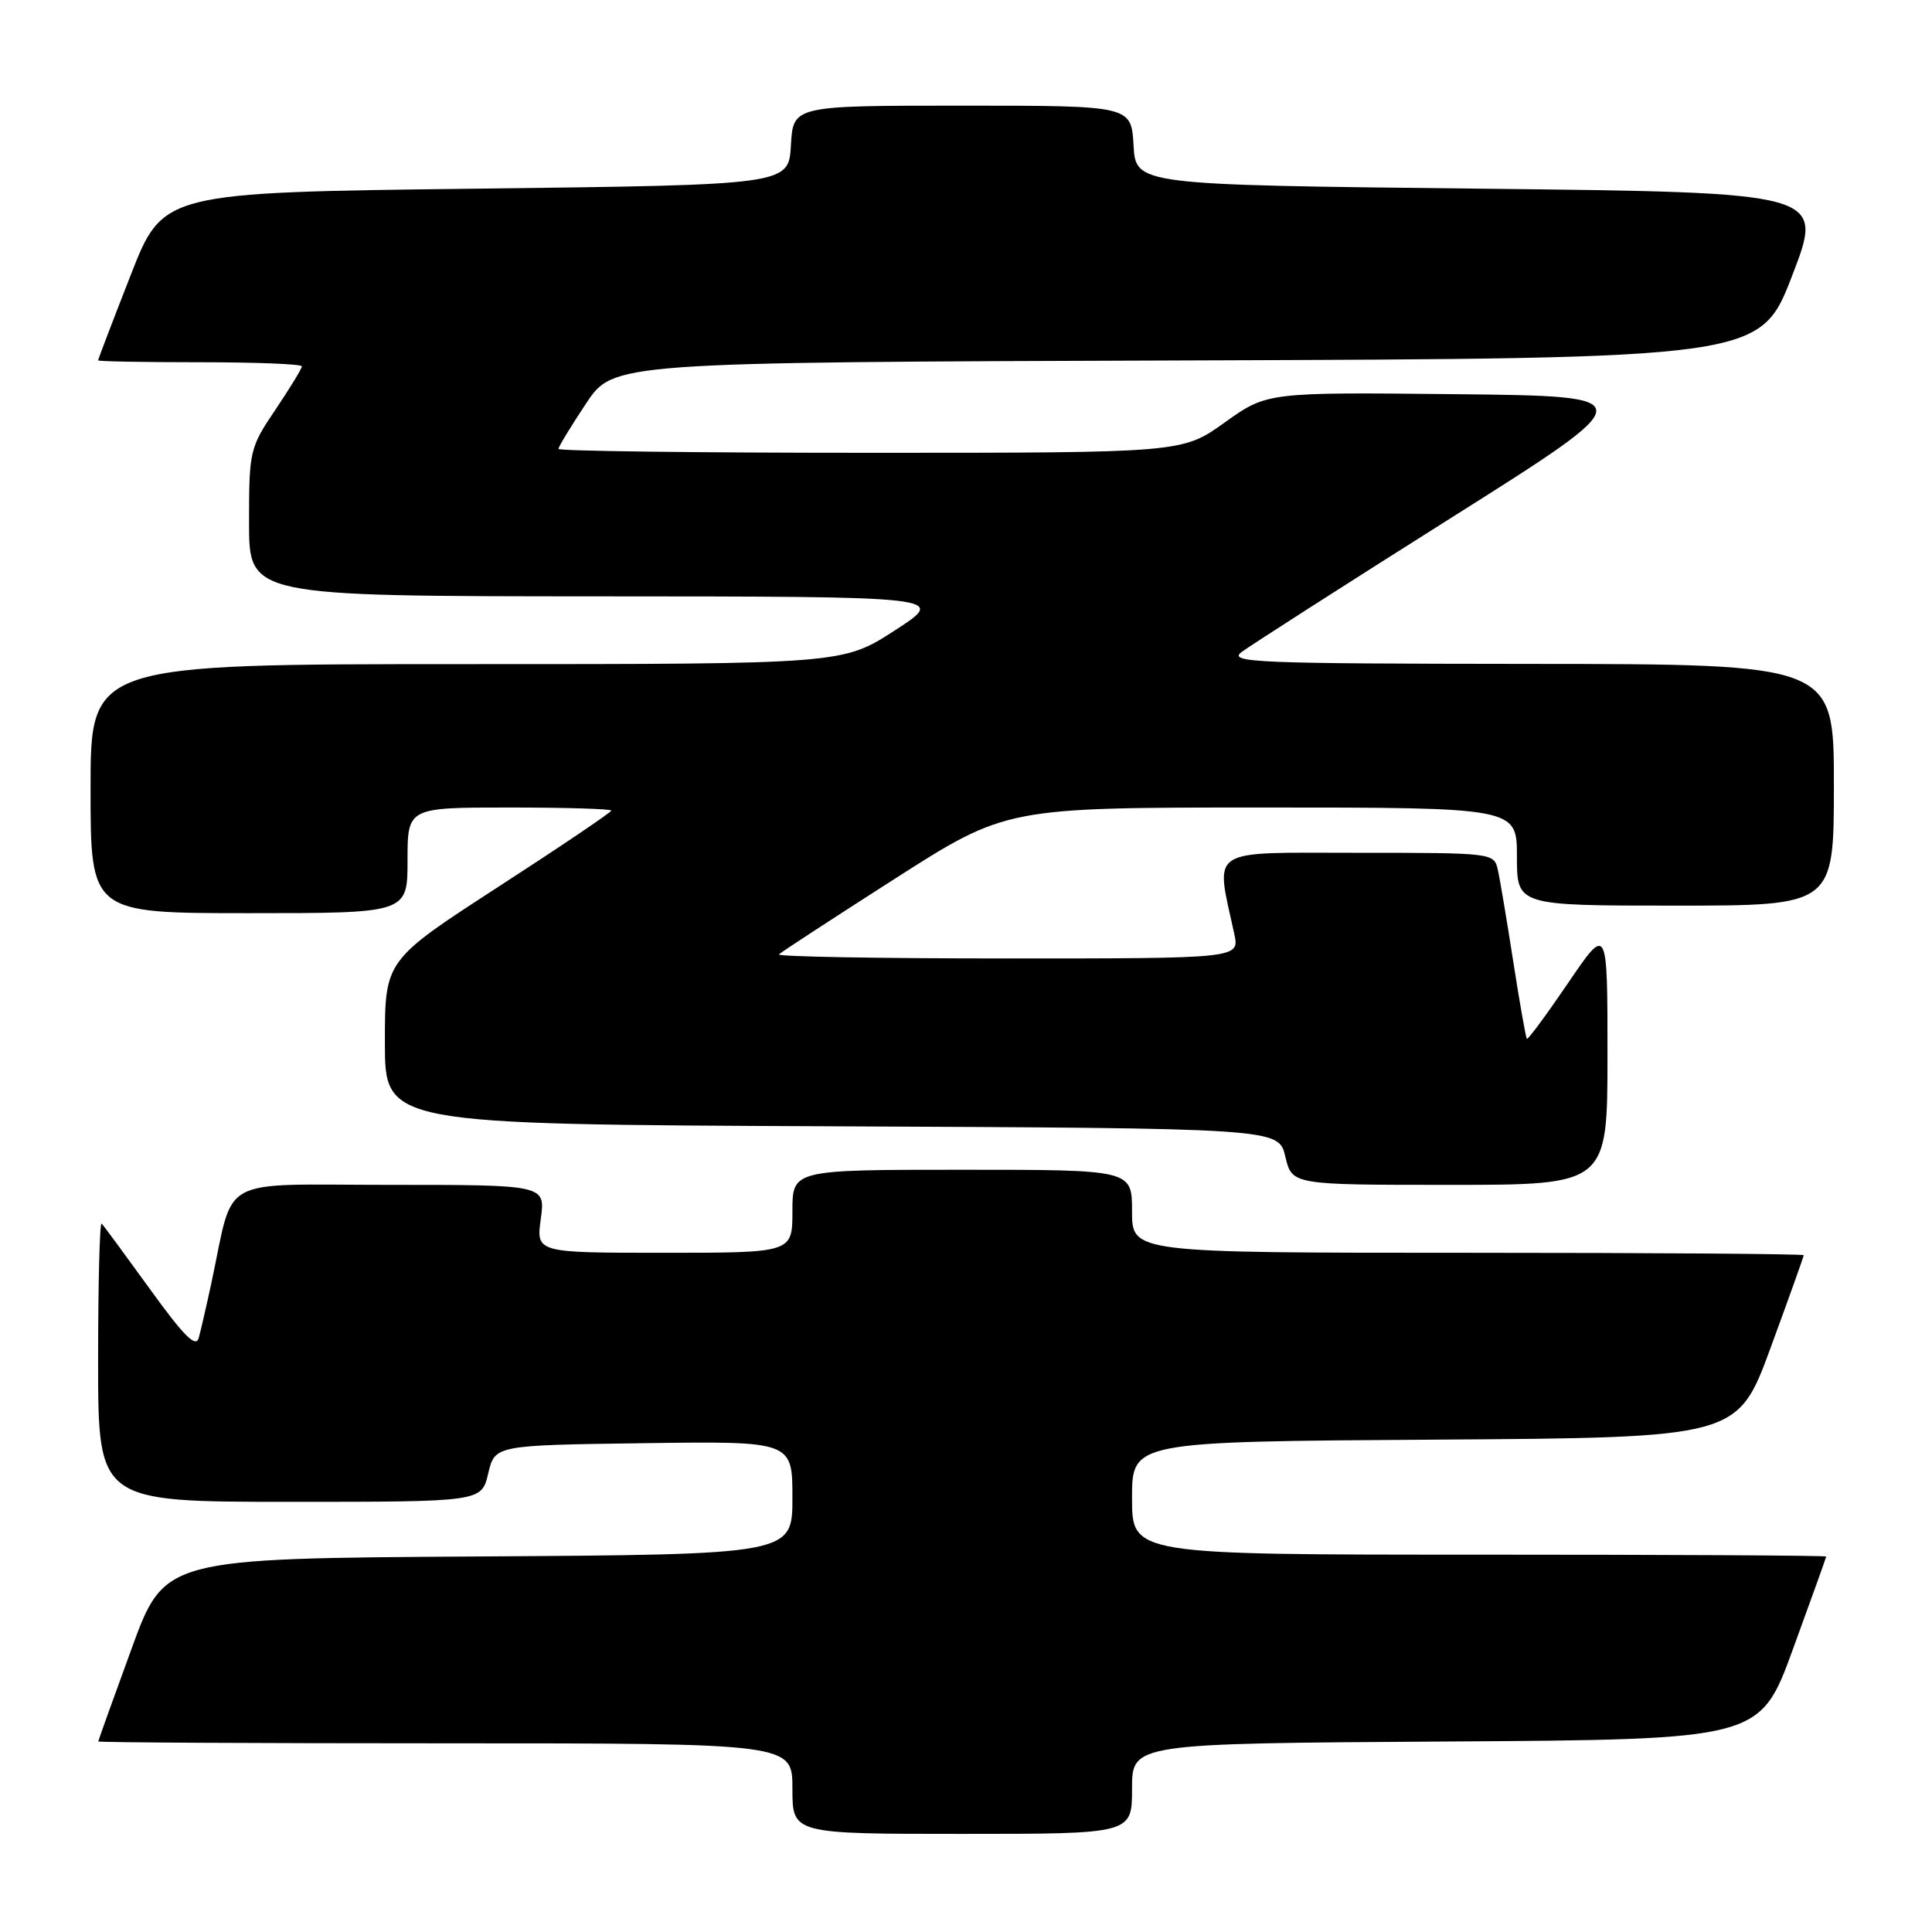 <?xml version="1.0" encoding="UTF-8" standalone="no"?>
<!DOCTYPE svg PUBLIC "-//W3C//DTD SVG 1.1//EN" "http://www.w3.org/Graphics/SVG/1.1/DTD/svg11.dtd" >
<svg xmlns="http://www.w3.org/2000/svg" xmlns:xlink="http://www.w3.org/1999/xlink" version="1.1" viewBox="0 0 256 256">
 <g >
 <path fill="currentColor"
d=" M 150.00 237.01 C 150.00 231.02 150.00 231.02 191.60 230.76 C 233.21 230.50 233.21 230.50 237.58 218.50 C 239.99 211.90 241.97 206.39 241.98 206.25 C 241.99 206.11 221.30 206.00 196.00 206.00 C 150.00 206.00 150.00 206.00 150.00 198.51 C 150.00 191.02 150.00 191.02 190.12 190.76 C 230.24 190.50 230.24 190.50 234.62 178.57 C 237.03 172.01 239.00 166.50 239.00 166.32 C 239.00 166.15 218.98 166.00 194.50 166.00 C 150.00 166.00 150.00 166.00 150.00 160.50 C 150.00 155.00 150.00 155.00 127.50 155.00 C 105.00 155.00 105.00 155.00 105.00 160.50 C 105.00 166.00 105.00 166.00 88.02 166.00 C 71.04 166.00 71.04 166.00 71.66 161.50 C 72.27 157.00 72.27 157.00 51.67 157.00 C 28.49 157.00 31.11 155.56 28.01 170.00 C 27.36 173.03 26.60 176.31 26.33 177.29 C 25.96 178.64 24.35 177.02 19.89 170.84 C 16.61 166.31 13.73 162.39 13.47 162.13 C 13.21 161.88 13.00 170.07 13.00 180.33 C 13.00 199.00 13.00 199.00 38.40 199.00 C 63.80 199.00 63.80 199.00 64.69 195.25 C 65.57 191.50 65.57 191.50 85.29 191.23 C 105.00 190.96 105.00 190.96 105.00 198.47 C 105.00 205.98 105.00 205.98 63.40 206.24 C 21.79 206.50 21.79 206.50 17.42 218.50 C 15.01 225.10 13.03 230.61 13.02 230.75 C 13.01 230.89 33.70 231.00 59.00 231.00 C 105.00 231.00 105.00 231.00 105.00 237.00 C 105.00 243.00 105.00 243.00 127.50 243.00 C 150.00 243.00 150.00 243.00 150.00 237.01 Z  M 213.00 139.79 C 213.00 122.58 213.00 122.58 207.79 130.24 C 204.92 134.46 202.46 137.79 202.32 137.65 C 202.18 137.51 201.37 132.92 200.52 127.45 C 199.67 121.98 198.75 116.49 198.47 115.25 C 197.97 113.02 197.82 113.00 179.85 113.00 C 159.77 113.00 161.04 112.16 163.55 123.75 C 164.25 127.00 164.25 127.00 133.46 127.00 C 116.52 127.00 102.91 126.76 103.21 126.46 C 103.51 126.16 110.41 121.66 118.54 116.46 C 133.33 107.00 133.33 107.00 167.17 107.00 C 201.00 107.00 201.00 107.00 201.00 113.50 C 201.00 120.00 201.00 120.00 222.00 120.00 C 243.00 120.00 243.00 120.00 243.00 104.00 C 243.00 88.00 243.00 88.00 202.75 87.97 C 166.49 87.94 162.70 87.79 164.50 86.41 C 165.60 85.58 178.05 77.60 192.17 68.69 C 217.84 52.50 217.84 52.50 192.87 52.23 C 167.89 51.97 167.89 51.97 162.28 55.98 C 156.67 60.00 156.67 60.00 115.34 60.00 C 92.60 60.00 74.00 59.77 74.00 59.48 C 74.00 59.20 75.64 56.50 77.64 53.49 C 81.27 48.01 81.27 48.01 157.26 47.76 C 233.24 47.50 233.24 47.50 237.48 36.50 C 241.72 25.50 241.72 25.50 196.11 25.00 C 150.50 24.50 150.50 24.50 150.20 19.25 C 149.90 14.00 149.90 14.00 127.50 14.00 C 105.10 14.00 105.10 14.00 104.80 19.25 C 104.50 24.50 104.50 24.50 63.04 25.00 C 21.59 25.50 21.59 25.50 17.30 36.50 C 14.93 42.55 13.00 47.61 13.00 47.75 C 13.00 47.89 19.07 48.00 26.50 48.00 C 33.92 48.00 40.00 48.24 40.00 48.54 C 40.00 48.84 38.42 51.42 36.50 54.28 C 33.09 59.33 33.00 59.74 33.00 69.24 C 33.00 79.00 33.00 79.00 79.25 79.02 C 125.50 79.04 125.50 79.04 118.59 83.52 C 111.67 88.00 111.67 88.00 61.84 88.00 C 12.00 88.00 12.00 88.00 12.00 104.50 C 12.00 121.00 12.00 121.00 33.00 121.00 C 54.00 121.00 54.00 121.00 54.00 114.00 C 54.00 107.00 54.00 107.00 67.50 107.00 C 74.92 107.00 81.00 107.18 81.00 107.41 C 81.00 107.63 74.25 112.19 66.00 117.53 C 51.00 127.25 51.00 127.25 51.00 138.12 C 51.00 148.98 51.00 148.98 110.21 149.24 C 169.43 149.50 169.43 149.50 170.31 153.25 C 171.20 157.00 171.20 157.00 192.10 157.00 C 213.00 157.00 213.00 157.00 213.00 139.79 Z "/>
</g>
</svg>